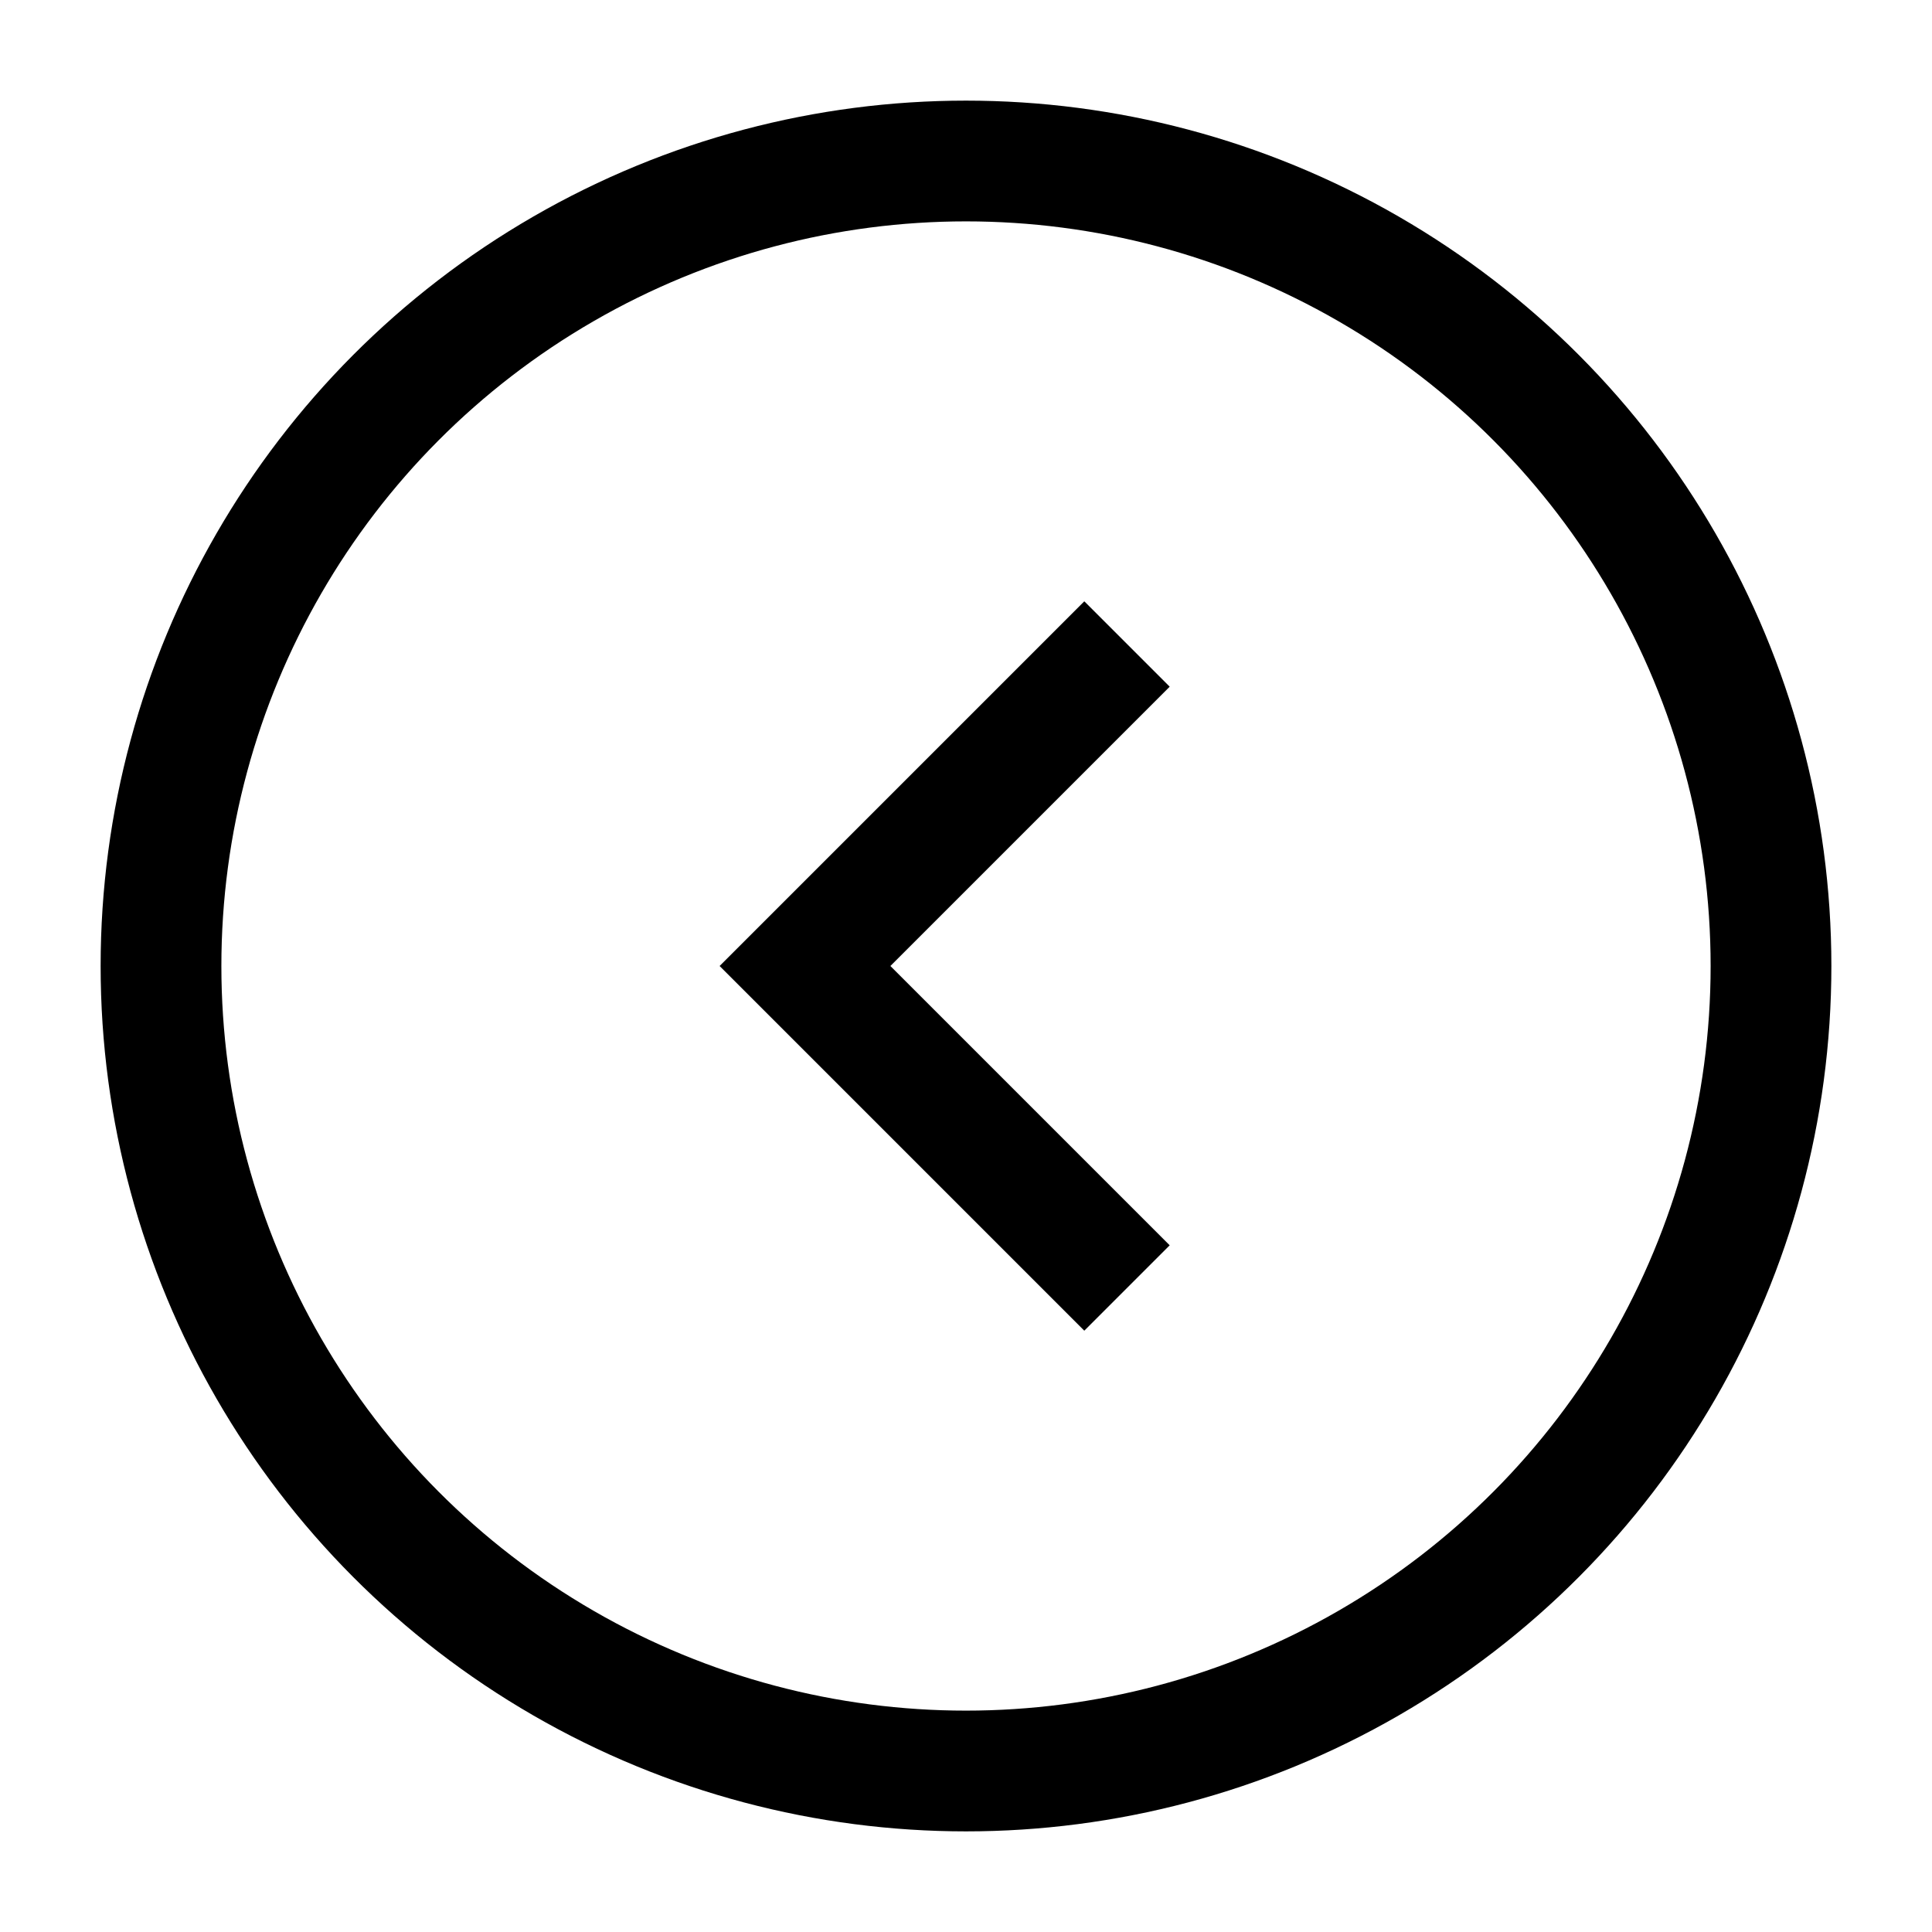 <svg width="24" height="24" viewBox="0 0 24 24" fill="none" xmlns="http://www.w3.org/2000/svg">
    <path d="M14 8L10 12L14 16" stroke="currentColor" stroke-width="1.5"/>
    <circle cx="12" cy="12" r="10" stroke="currentColor" stroke-width="1.5"/>
</svg>
